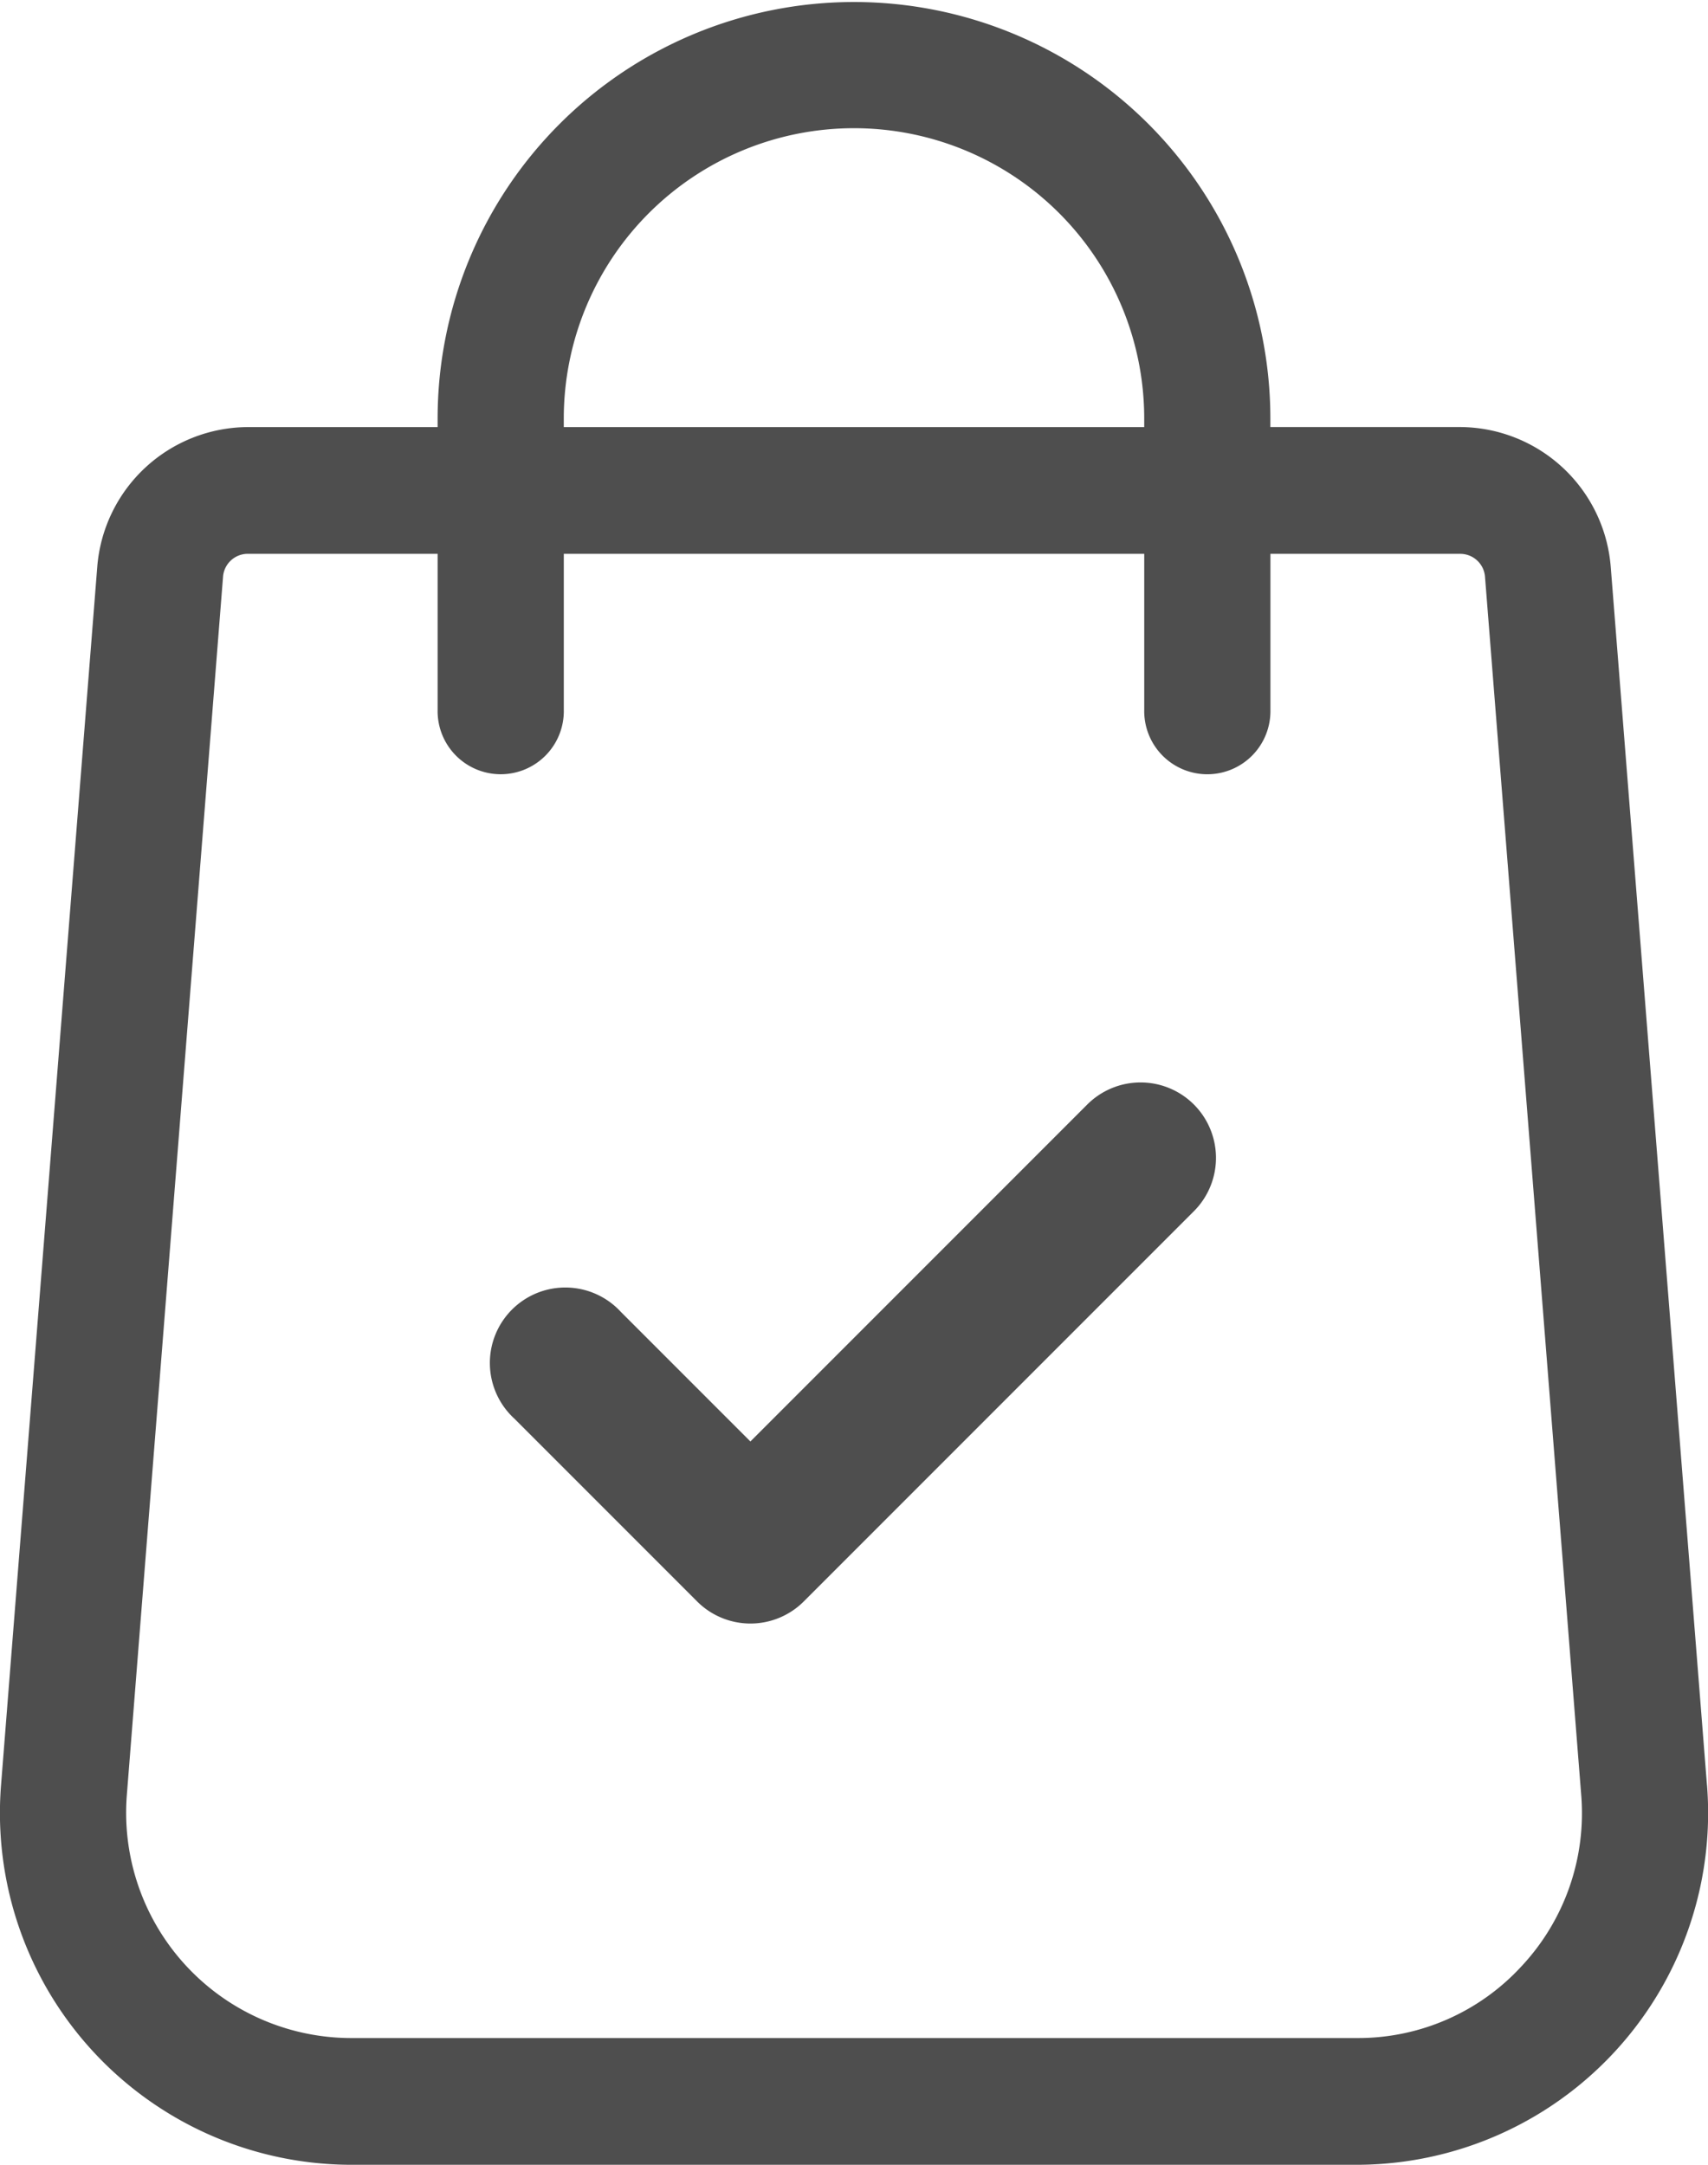 <svg xmlns="http://www.w3.org/2000/svg" width="84.915" height="107.594" viewBox="0 0 84.915 107.594"><path d="M137.884,88.727,133.1,28.181a7.546,7.546,0,0,0-7.476-6.956h-9.447V20.8a20.7,20.7,0,1,0-41.4,0v.427H65.33a7.544,7.544,0,0,0-7.475,6.948L53.071,88.735a17.486,17.486,0,0,0,17.387,18.859H120.5a17.486,17.486,0,0,0,17.386-18.867ZM81.049,20.8a14.428,14.428,0,1,1,28.857,0v.427H81.049Zm47.639,76.9a11.027,11.027,0,0,1-8.191,3.595H70.458A11.2,11.2,0,0,1,59.325,89.225l4.784-60.563a1.232,1.232,0,0,1,1.221-1.136h9.447v7.762a3.137,3.137,0,1,0,6.273,0V27.527h28.857v7.762a3.137,3.137,0,1,0,6.273,0V27.527h9.447a1.235,1.235,0,0,1,1.222,1.144l4.783,60.546A11.134,11.134,0,0,1,128.689,97.7Z" transform="translate(-53.02)" fill="#4e4e4e"/><g transform="translate(24.461 53.797)"><path d="M218.946,250.992a3.75,3.75,0,0,0-5.3,0l-16.748,16.748-6.44-6.44a3.751,3.751,0,1,0-5.3,5.3l9.092,9.092a3.75,3.75,0,0,0,5.3,0l19.4-19.4A3.751,3.751,0,0,0,218.946,250.992Z" transform="translate(-184.052 -249.893)" fill="#4e4e4e"/></g></svg>